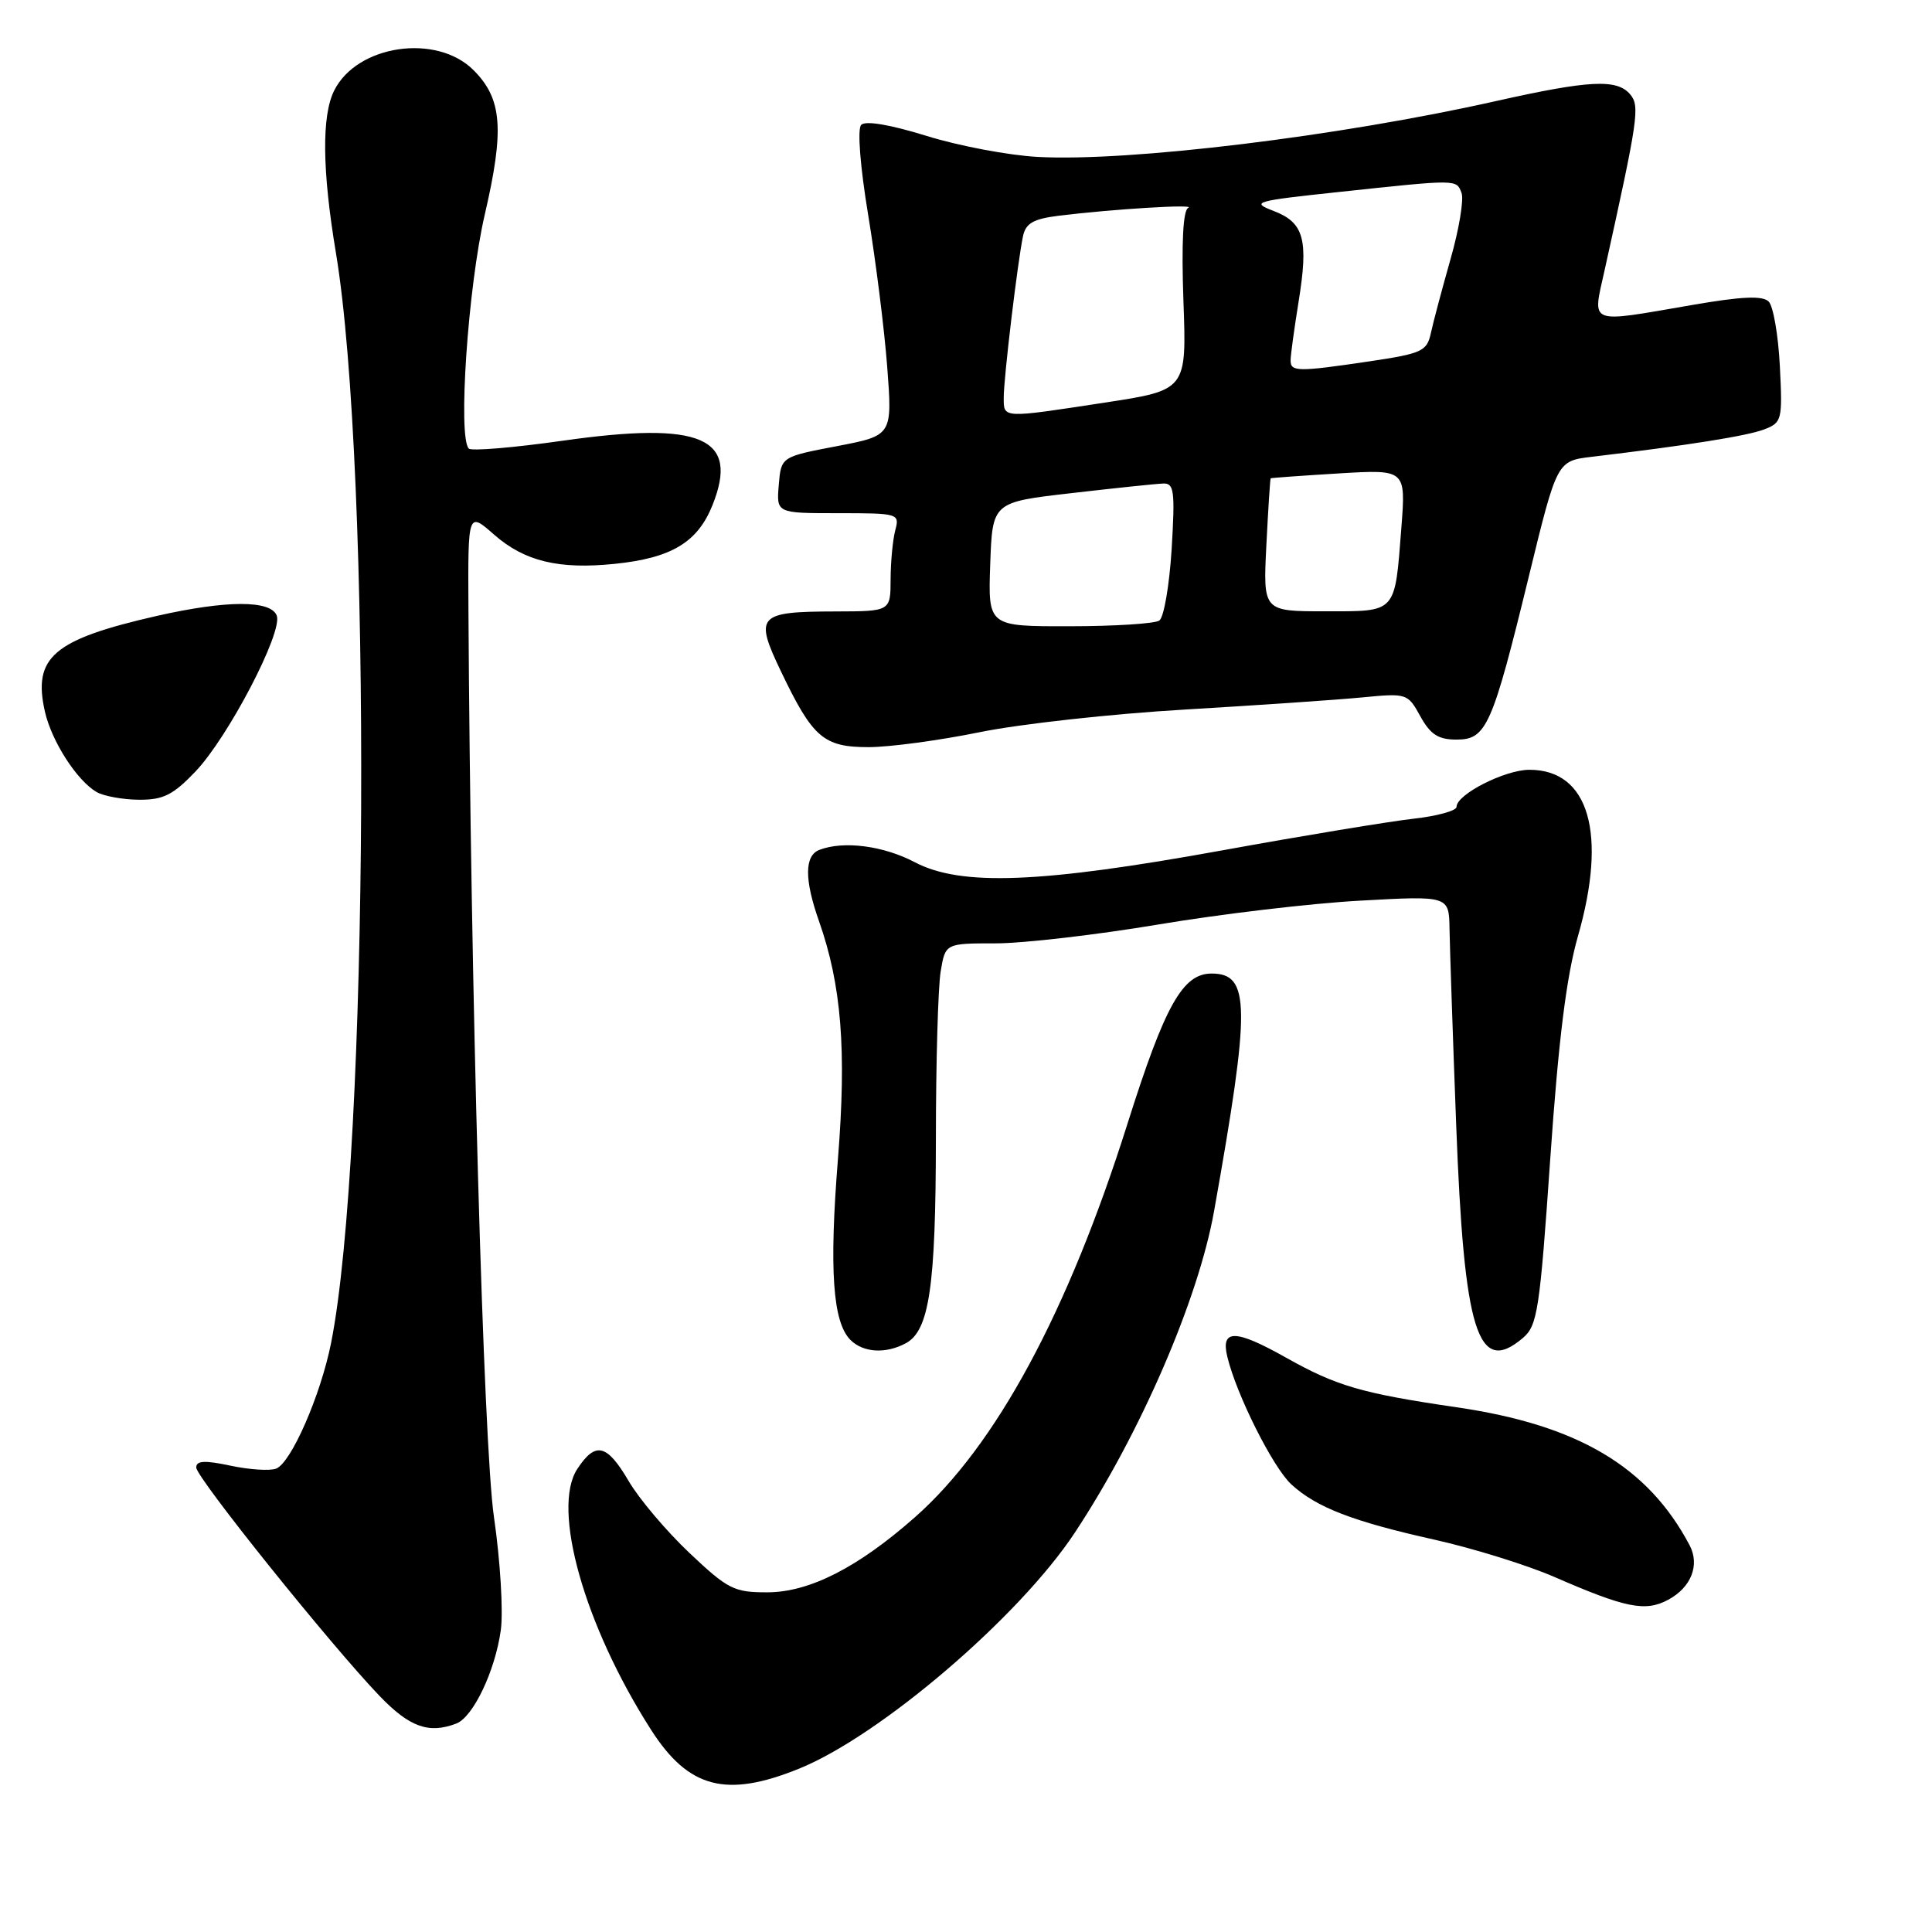 <?xml version="1.0" encoding="UTF-8" standalone="no"?>
<!DOCTYPE svg PUBLIC "-//W3C//DTD SVG 1.1//EN" "http://www.w3.org/Graphics/SVG/1.1/DTD/svg11.dtd" >
<svg xmlns="http://www.w3.org/2000/svg" xmlns:xlink="http://www.w3.org/1999/xlink" version="1.1" viewBox="0 0 256 256">
 <g >
 <path fill="currentColor"
d=" M 105.85 234.37 C 116.62 230.02 135.03 214.27 142.41 203.10 C 151.09 189.97 158.80 172.17 160.88 160.43 C 165.72 133.27 165.67 129.00 160.54 129.00 C 156.71 129.00 154.36 133.20 149.41 148.86 C 141.51 173.88 131.97 191.55 121.28 201.00 C 113.70 207.70 107.26 210.98 101.69 210.99 C 97.26 211.00 96.45 210.59 91.34 205.76 C 88.30 202.88 84.68 198.61 83.31 196.26 C 80.41 191.32 78.91 190.97 76.49 194.65 C 73.05 199.91 77.44 215.42 86.27 229.21 C 91.23 236.96 96.21 238.27 105.85 234.37 Z  M 60.46 228.38 C 62.70 227.52 65.61 221.41 66.36 216.00 C 66.70 213.53 66.29 206.78 65.45 201.00 C 64.06 191.51 62.34 130.29 62.07 80.65 C 62.00 67.79 62.00 67.79 65.48 70.85 C 69.51 74.38 74.05 75.48 81.49 74.71 C 88.98 73.94 92.44 71.86 94.41 66.93 C 98.00 57.96 92.96 55.79 74.62 58.39 C 68.09 59.32 62.46 59.79 62.12 59.44 C 60.65 57.95 62.01 38.06 64.23 28.45 C 66.86 17.13 66.54 13.09 62.75 9.30 C 57.85 4.39 47.31 5.93 44.28 12.00 C 42.61 15.34 42.69 22.58 44.51 33.50 C 49.28 62.10 48.87 152.95 43.86 178.00 C 42.47 184.93 38.57 193.84 36.59 194.60 C 35.76 194.92 33.04 194.74 30.54 194.21 C 27.13 193.48 26.00 193.54 26.00 194.45 C 26.00 195.78 43.88 218.05 50.32 224.75 C 54.28 228.86 56.83 229.77 60.46 228.38 Z  M 221.04 211.98 C 224.10 210.34 225.26 207.37 223.88 204.75 C 218.36 194.31 209.07 188.81 193.00 186.47 C 180.43 184.63 177.10 183.66 170.38 179.88 C 163.70 176.12 161.74 176.09 162.62 179.75 C 163.82 184.78 168.68 194.47 171.12 196.70 C 174.45 199.75 179.28 201.61 190.10 204.02 C 195.19 205.16 202.31 207.37 205.93 208.94 C 215.43 213.08 218.02 213.60 221.04 211.98 Z  M 120.02 177.99 C 123.13 176.33 123.99 170.49 124.01 151.00 C 124.01 140.82 124.30 130.81 124.64 128.75 C 125.26 125.00 125.26 125.00 131.93 125.00 C 135.60 125.00 145.33 123.87 153.55 122.49 C 161.77 121.11 173.79 119.69 180.25 119.34 C 192.00 118.69 192.00 118.69 192.07 123.10 C 192.11 125.52 192.50 137.18 192.95 149.00 C 193.99 176.55 195.81 182.36 201.79 177.29 C 203.72 175.65 204.03 173.64 205.42 153.50 C 206.51 137.77 207.56 129.38 209.08 124.07 C 213.00 110.42 210.54 101.99 202.64 102.00 C 199.39 102.01 193.00 105.26 193.00 106.91 C 193.00 107.43 190.41 108.14 187.25 108.49 C 184.09 108.85 172.72 110.72 162.00 112.67 C 137.87 117.05 127.32 117.46 121.22 114.25 C 117.05 112.06 111.79 111.38 108.58 112.61 C 106.59 113.37 106.57 116.53 108.52 122.05 C 111.50 130.52 112.19 139.09 111.03 153.59 C 109.86 168.24 110.34 175.20 112.69 177.55 C 114.39 179.24 117.35 179.42 120.02 177.99 Z  M 25.91 102.22 C 30.27 97.63 37.50 83.75 36.67 81.57 C 35.87 79.50 30.02 79.52 20.79 81.61 C 7.06 84.74 4.32 87.07 5.95 94.29 C 6.84 98.22 10.18 103.42 12.80 104.95 C 13.74 105.49 16.26 105.95 18.40 105.97 C 21.64 105.99 22.92 105.35 25.91 102.22 Z  M 129.81 97.02 C 135.14 95.93 147.38 94.58 157.00 94.02 C 166.62 93.45 177.20 92.73 180.50 92.41 C 186.41 91.84 186.53 91.87 188.20 94.91 C 189.54 97.33 190.58 98.00 193.00 98.00 C 196.96 98.00 197.73 96.26 202.60 76.29 C 206.31 61.08 206.31 61.08 210.91 60.53 C 223.52 59.03 231.48 57.77 233.73 56.91 C 236.12 56.00 236.20 55.69 235.84 48.52 C 235.63 44.42 234.97 40.57 234.36 39.96 C 233.55 39.15 230.80 39.27 224.12 40.43 C 210.23 42.82 211.00 43.13 212.63 35.75 C 217.06 15.74 217.31 14.07 216.02 12.52 C 214.28 10.43 210.63 10.61 198.19 13.40 C 177.43 18.07 149.53 21.46 137.47 20.79 C 133.64 20.58 127.01 19.33 122.75 18.00 C 117.90 16.50 114.67 15.96 114.11 16.55 C 113.59 17.11 113.97 22.02 115.04 28.50 C 116.04 34.55 117.18 43.60 117.56 48.60 C 118.25 57.71 118.25 57.71 110.88 59.12 C 103.50 60.53 103.50 60.53 103.19 64.27 C 102.88 68.00 102.88 68.00 111.06 68.00 C 119.05 68.00 119.22 68.05 118.63 70.25 C 118.30 71.49 118.02 74.41 118.01 76.75 C 118.00 81.00 118.00 81.00 110.75 81.02 C 100.39 81.04 99.93 81.54 103.48 88.96 C 107.69 97.76 109.12 99.00 115.10 99.00 C 117.86 99.00 124.48 98.11 129.81 97.02 Z  M 131.21 74.77 C 131.50 66.54 131.50 66.54 142.00 65.34 C 147.78 64.67 153.24 64.10 154.14 64.07 C 155.58 64.01 155.71 65.07 155.25 72.75 C 154.95 77.56 154.22 81.83 153.61 82.23 C 153.00 82.64 147.64 82.98 141.71 82.98 C 130.92 83.00 130.92 83.00 131.21 74.77 Z  M 167.80 72.25 C 168.04 67.44 168.30 63.45 168.37 63.38 C 168.44 63.32 172.50 63.03 177.39 62.73 C 186.28 62.20 186.28 62.20 185.69 69.90 C 184.80 81.37 185.14 81.00 175.57 81.00 C 167.36 81.00 167.36 81.00 167.80 72.25 Z  M 133.00 52.66 C 133.00 50.06 134.83 34.75 135.55 31.31 C 135.91 29.59 136.91 29.01 140.25 28.59 C 147.47 27.70 158.56 27.02 157.45 27.54 C 156.76 27.86 156.54 32.15 156.81 39.86 C 157.24 51.69 157.24 51.69 146.37 53.35 C 132.70 55.44 133.00 55.46 133.00 52.66 Z  M 171.01 47.75 C 171.01 47.06 171.49 43.59 172.06 40.04 C 173.41 31.73 172.80 29.50 168.76 27.95 C 165.69 26.78 166.21 26.63 177.50 25.43 C 193.21 23.75 192.97 23.75 193.66 25.56 C 193.99 26.41 193.34 30.35 192.21 34.31 C 191.09 38.26 189.91 42.68 189.60 44.13 C 189.07 46.55 188.43 46.84 181.47 47.88 C 171.94 49.29 171.00 49.28 171.01 47.75 Z "/>
</g>
</svg>